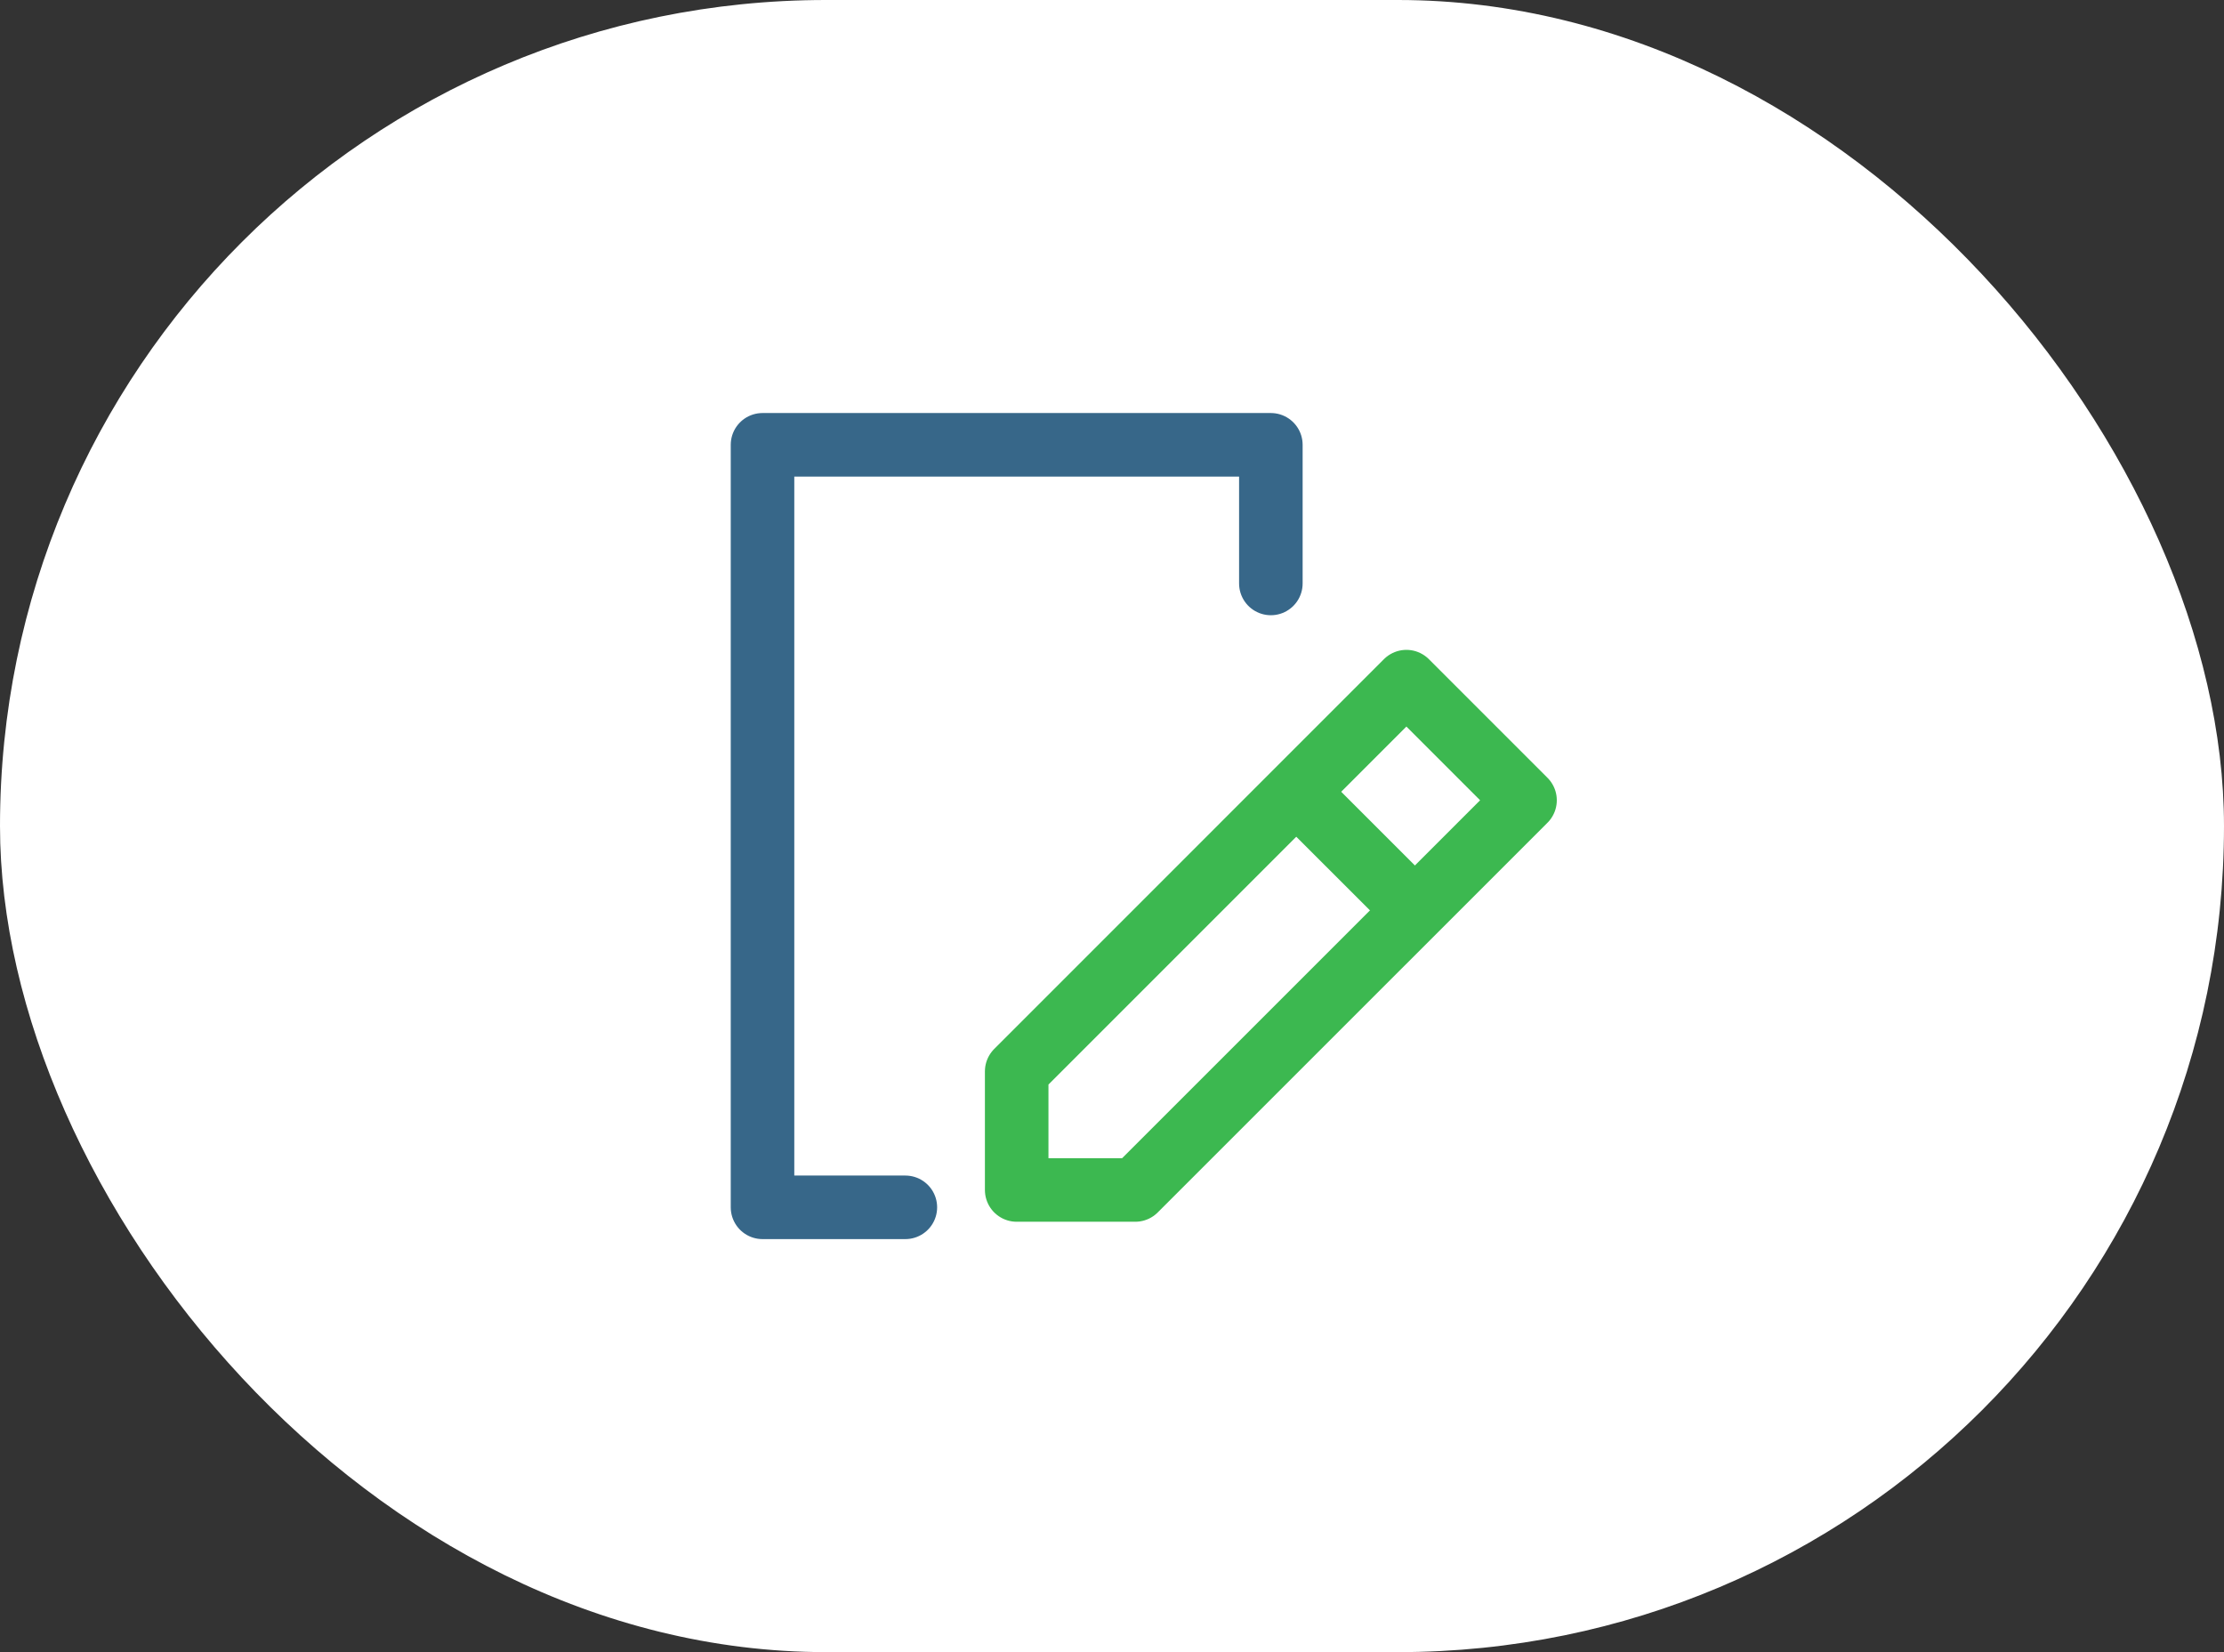 <svg width="35" height="26" viewBox="0 0 35 26" fill="none" xmlns="http://www.w3.org/2000/svg">
  <rect x="0" y="0" width="35" height="26" fill="#333333" stroke="none"/>
  <rect width="35" height="26" rx="13" fill="white"/>
  <path fill-rule="evenodd" clip-rule="evenodd" d="M22.133 10.727L16 16.861V18.727H17.866L24 12.594L22.133 10.727Z" stroke="#3CB850" stroke-linecap="round" stroke-linejoin="round"/>
  <path d="M20.229 12.29L22.428 14.488" stroke="#3CB850"/>
  <path d="M14.248 19H12V7H20V9.182" stroke="#376789" stroke-linecap="round" stroke-linejoin="round"/>
</svg>
